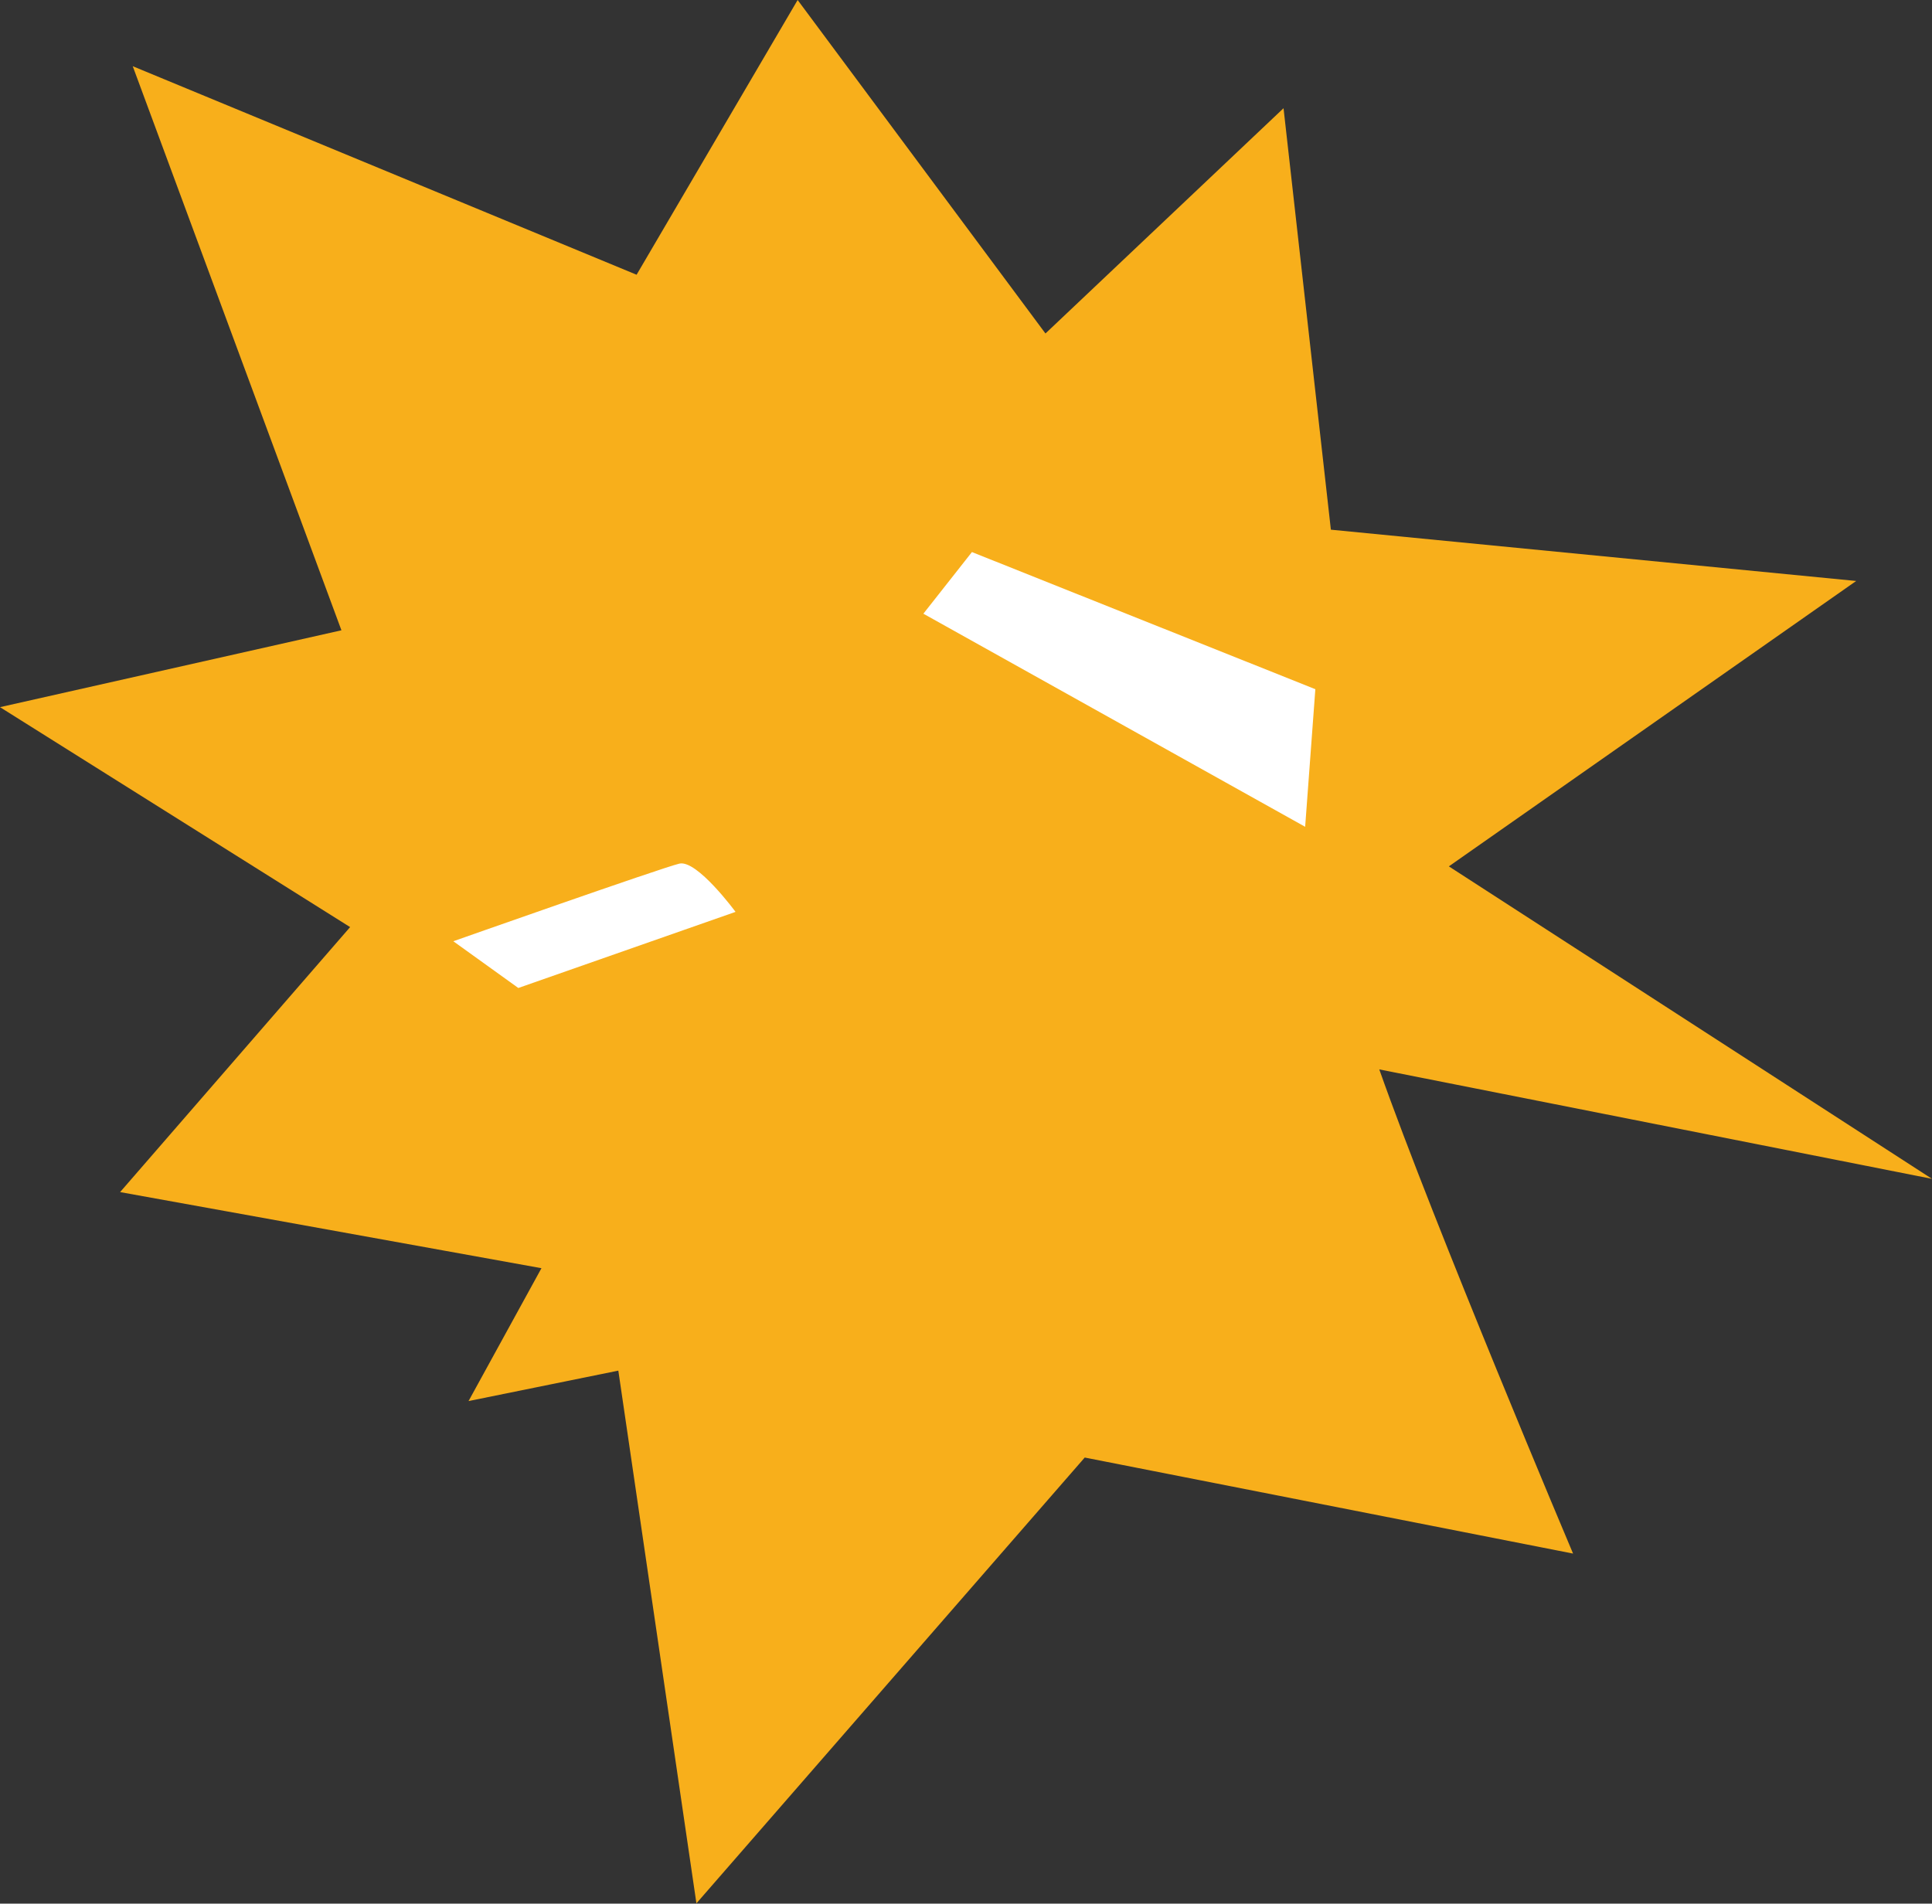 <svg xmlns="http://www.w3.org/2000/svg" viewBox="0 0 126.92 125.07"><rect x="0" y="0" width="126.92" height="125.07" fill="#333333" stroke="none"/><defs><style>.cls-1{fill:#f8af1b;}.cls-2{fill:#fff;}</style></defs><g id="Слой_2" data-name="Слой 2"><g id="лого"><path class="cls-1" d="M22.43,41.41,0,46.46,23,60.91,7.89,78.32l27.68,5-4.79,8.73,9.84-2,5.13,35L71.26,95.76l32.08,6.31S94.23,80.53,90.61,70.26l36.31,7.19L95.18,56.92l26.76-18.75L87.43,34.8,84.32,7.11,68.68,21.91,52.4,0,41.82,18.05,8.72,4.35Z"/><polygon class="cls-2" points="60.66 40.32 85.74 54.32 86.41 45.28 63.85 36.27 60.66 40.32"/><path class="cls-2" d="M34.05,64.91l14.27-5s-2.53-3.44-3.69-3.17-14.85,5.1-14.85,5.1Z"/></g></g></svg>